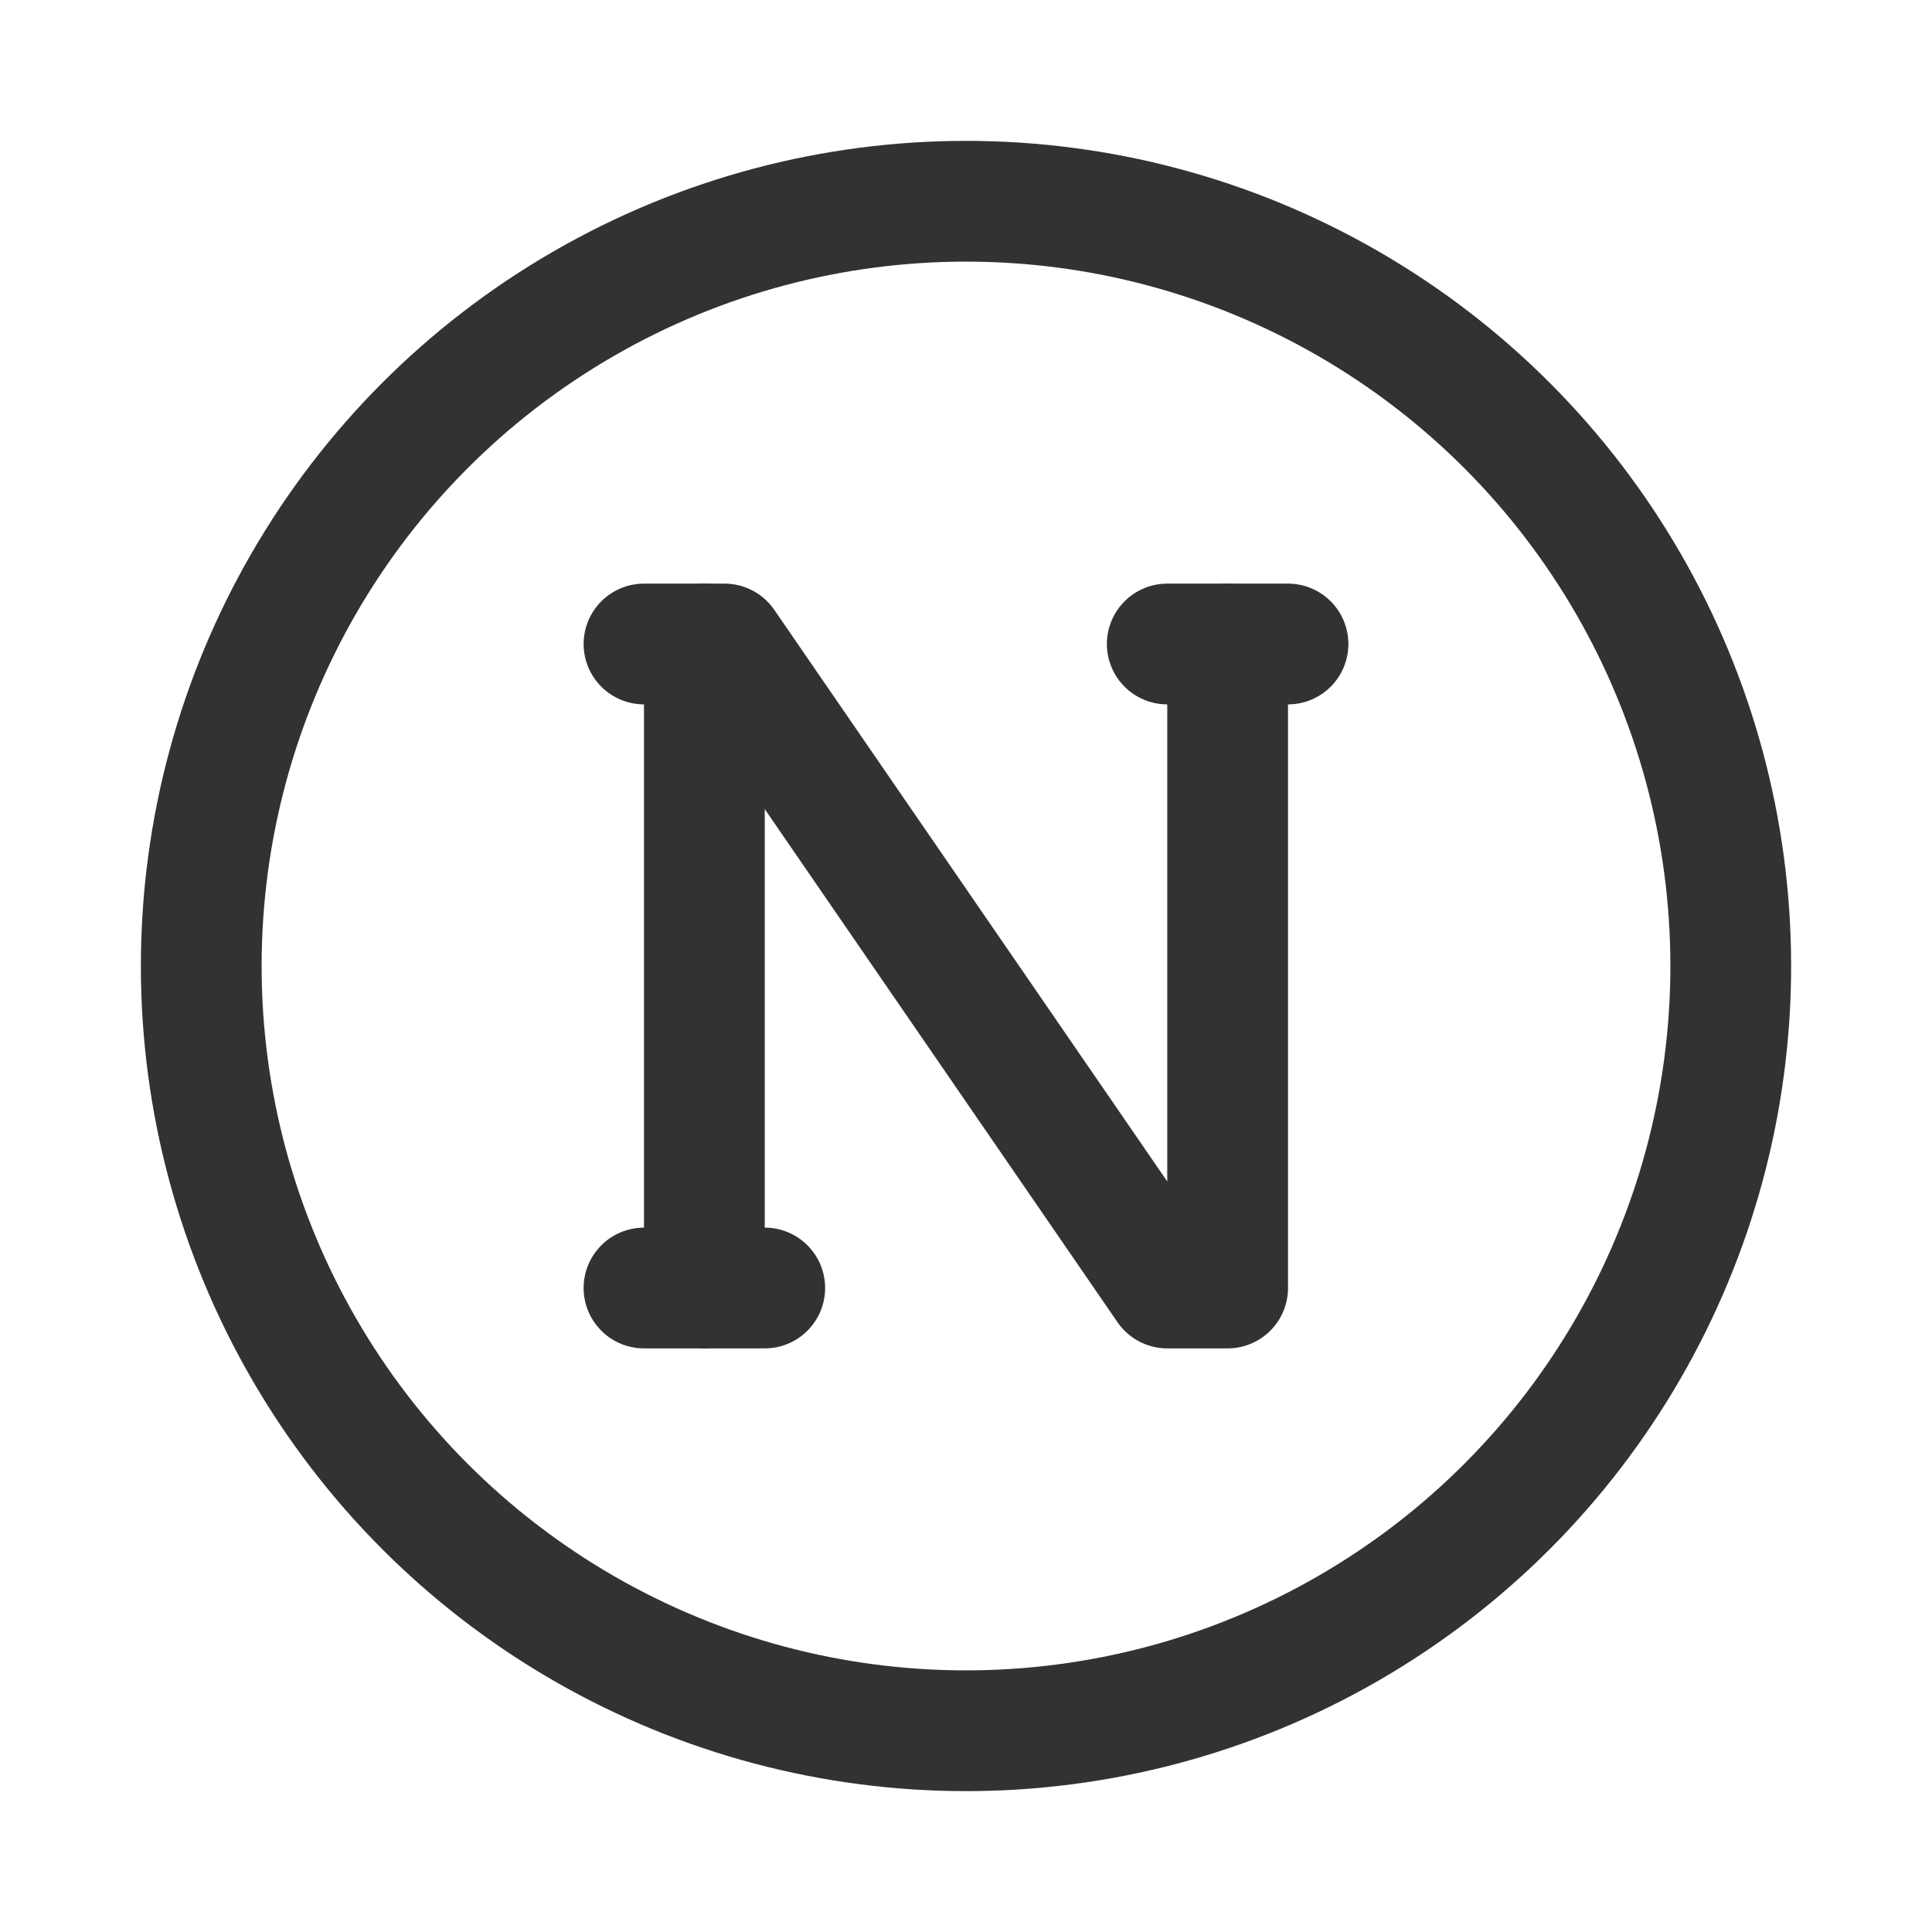 <svg xmlns="http://www.w3.org/2000/svg" viewBox="0 0 24 24"><rect width="24" height="24" fill="none"/><circle cx="12" cy="12" r="9.5" fill="none" stroke="#323232" stroke-linecap="round" stroke-linejoin="round" stroke-width="1.5"/><line x1="8.75" y1="8" x2="8.75" y2="16" fill="none" stroke="#323232" stroke-linecap="round" stroke-linejoin="round" stroke-width="1.5"/><line x1="14.5" y1="8" x2="16" y2="8" fill="none" stroke="#323232" stroke-linecap="round" stroke-linejoin="round" stroke-width="1.5"/><line x1="8" y1="16" x2="9.5" y2="16" fill="none" stroke="#323232" stroke-linecap="round" stroke-linejoin="round" stroke-width="1.5"/><polyline points="15.25 8 15.25 16 14.5 16 9 8 8 8" fill="none" stroke="#323232" stroke-linecap="round" stroke-linejoin="round" stroke-width="1.5"/></svg>